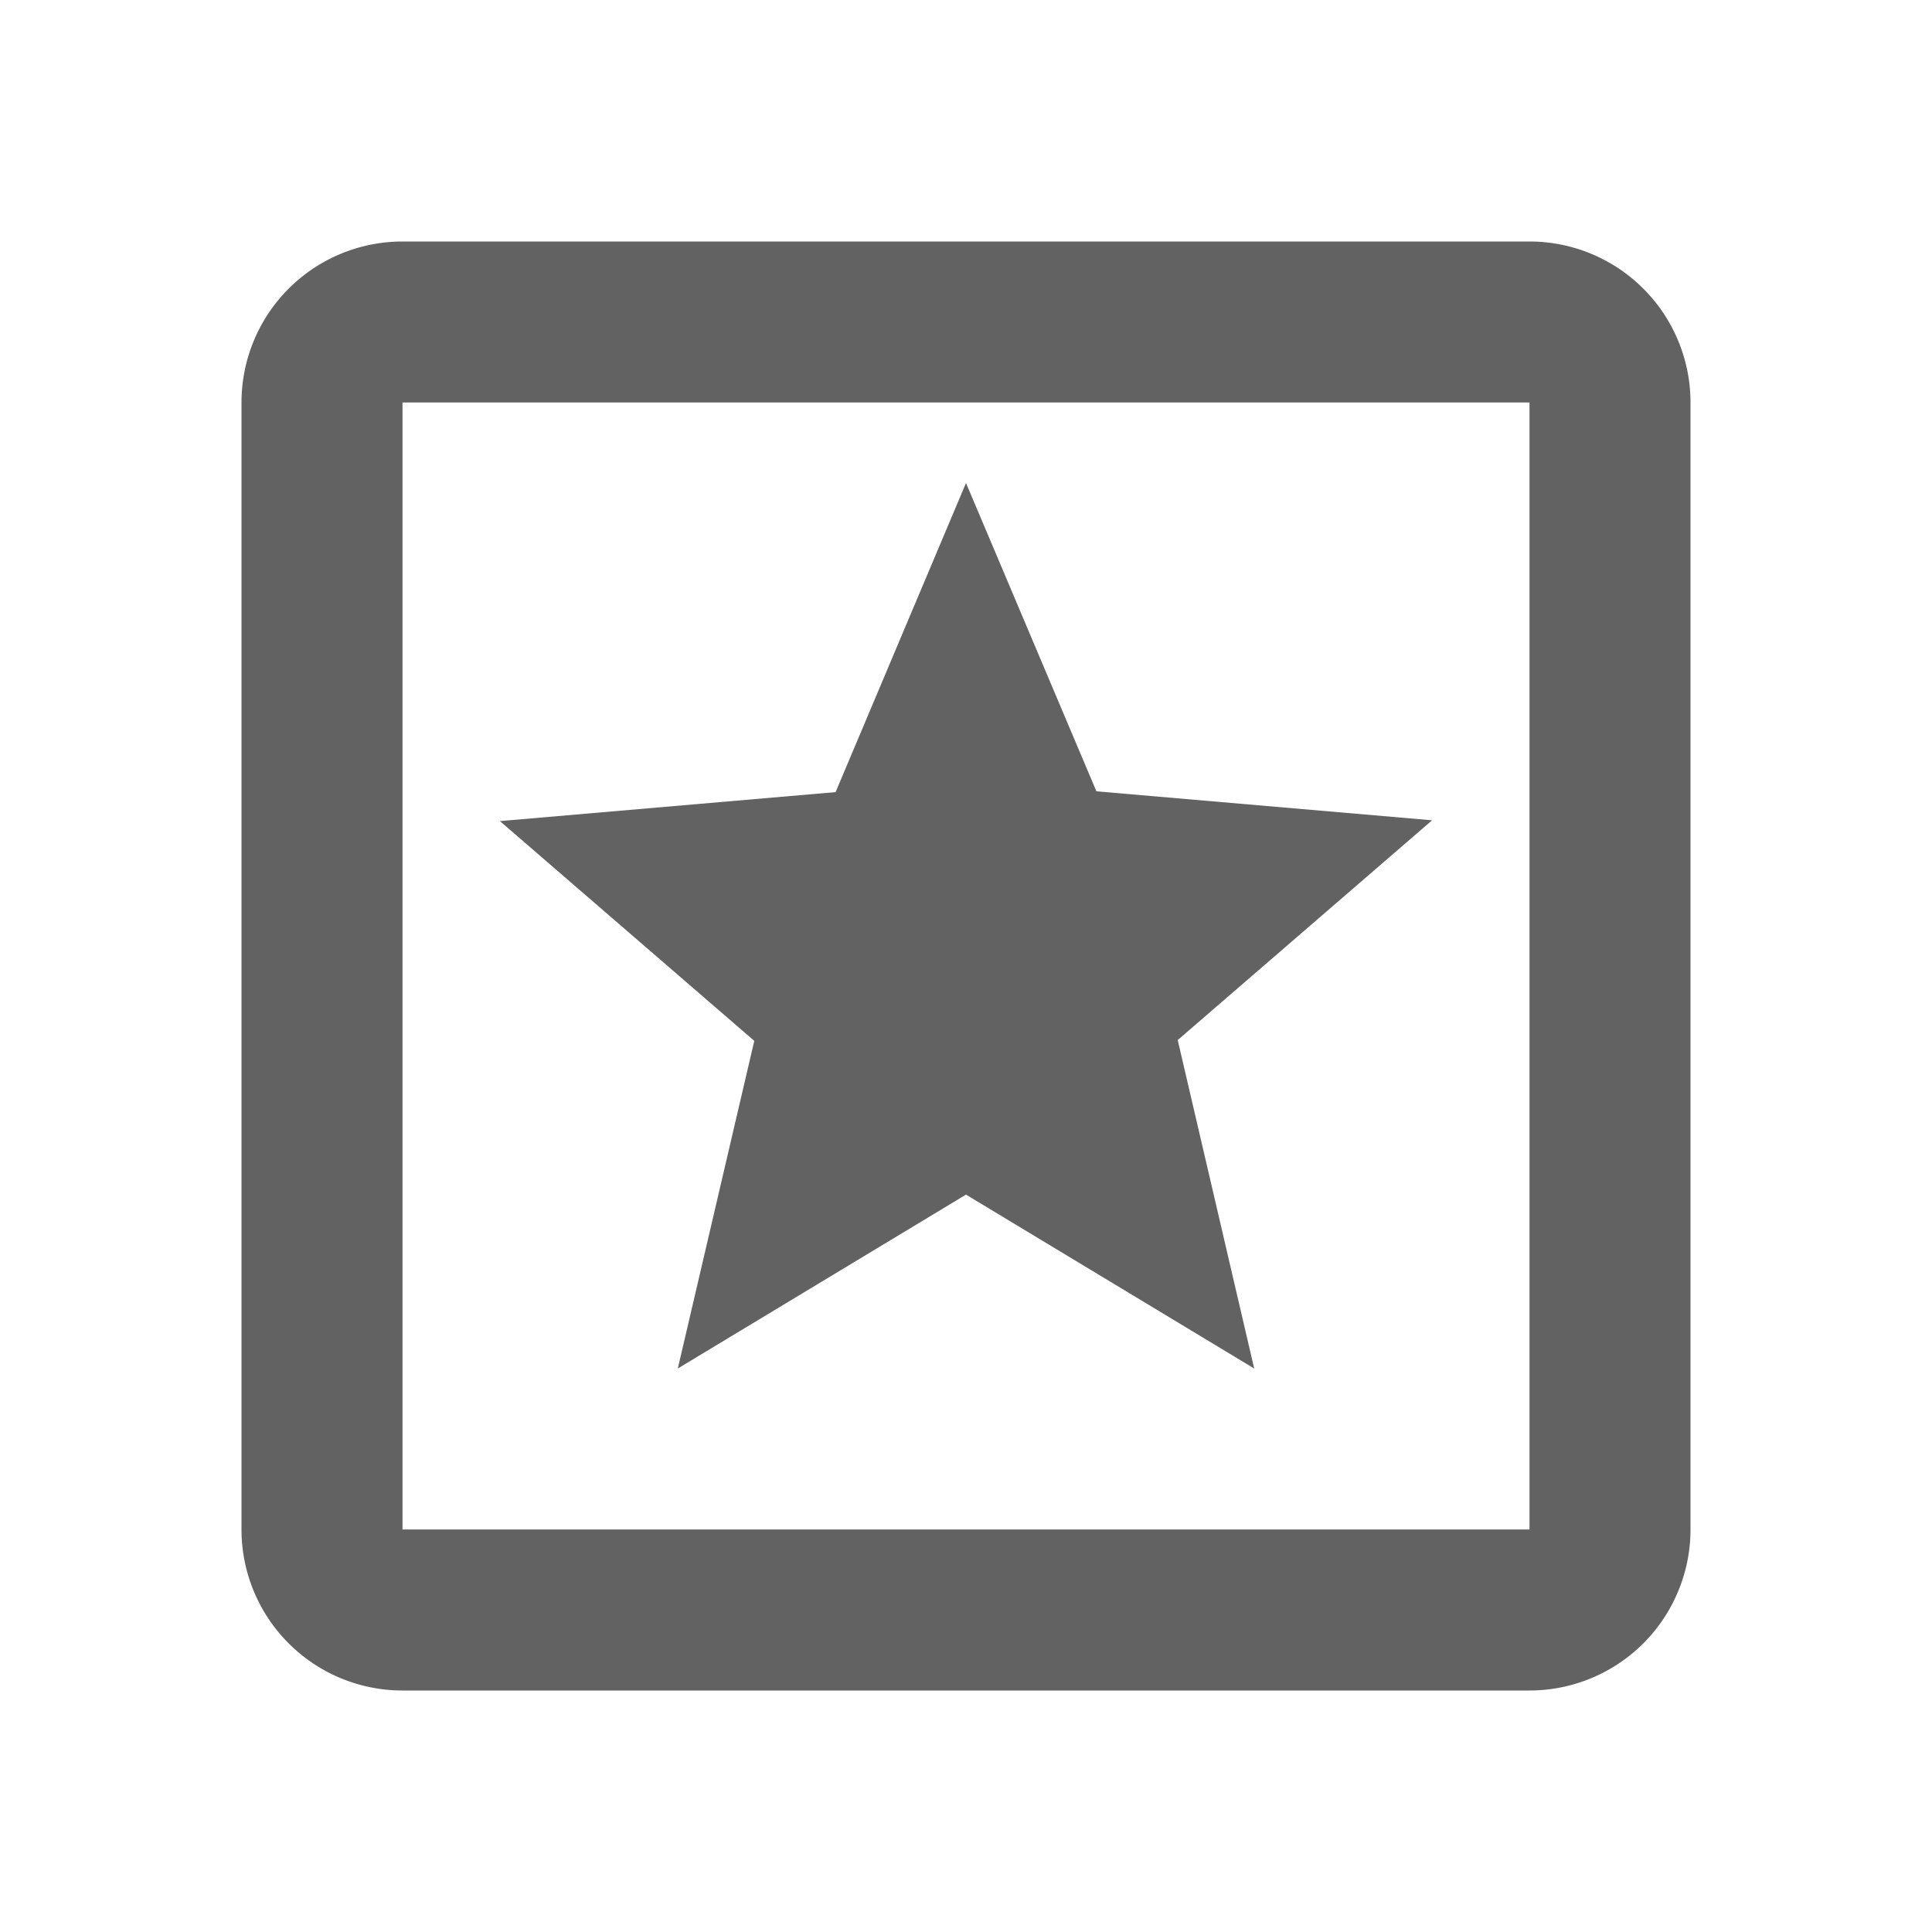 <svg xmlns="http://www.w3.org/2000/svg" xmlns:xlink="http://www.w3.org/1999/xlink" width="24" height="24" preserveAspectRatio="xMidYMid meet" viewBox="0 0 24 24" style="-ms-transform: rotate(360deg); -webkit-transform: rotate(360deg); transform: rotate(360deg);"><path d="M15.58 17L12 14.84L8.42 17l.95-4.07l-3.16-2.73l4.17-.36L12 6l1.62 3.83l4.17.36l-3.16 2.73l.95 4.08M19 3a2 2 0 0 1 2 2v14a2 2 0 0 1-2 2H5a2 2 0 0 1-2-2V5a2 2 0 0 1 2-2h14M5 5v14h14V5H5z" fill="#626262"/><rect x="0" y="0" width="24" height="24" fill="rgba(0, 0, 0, 0)" /></svg>